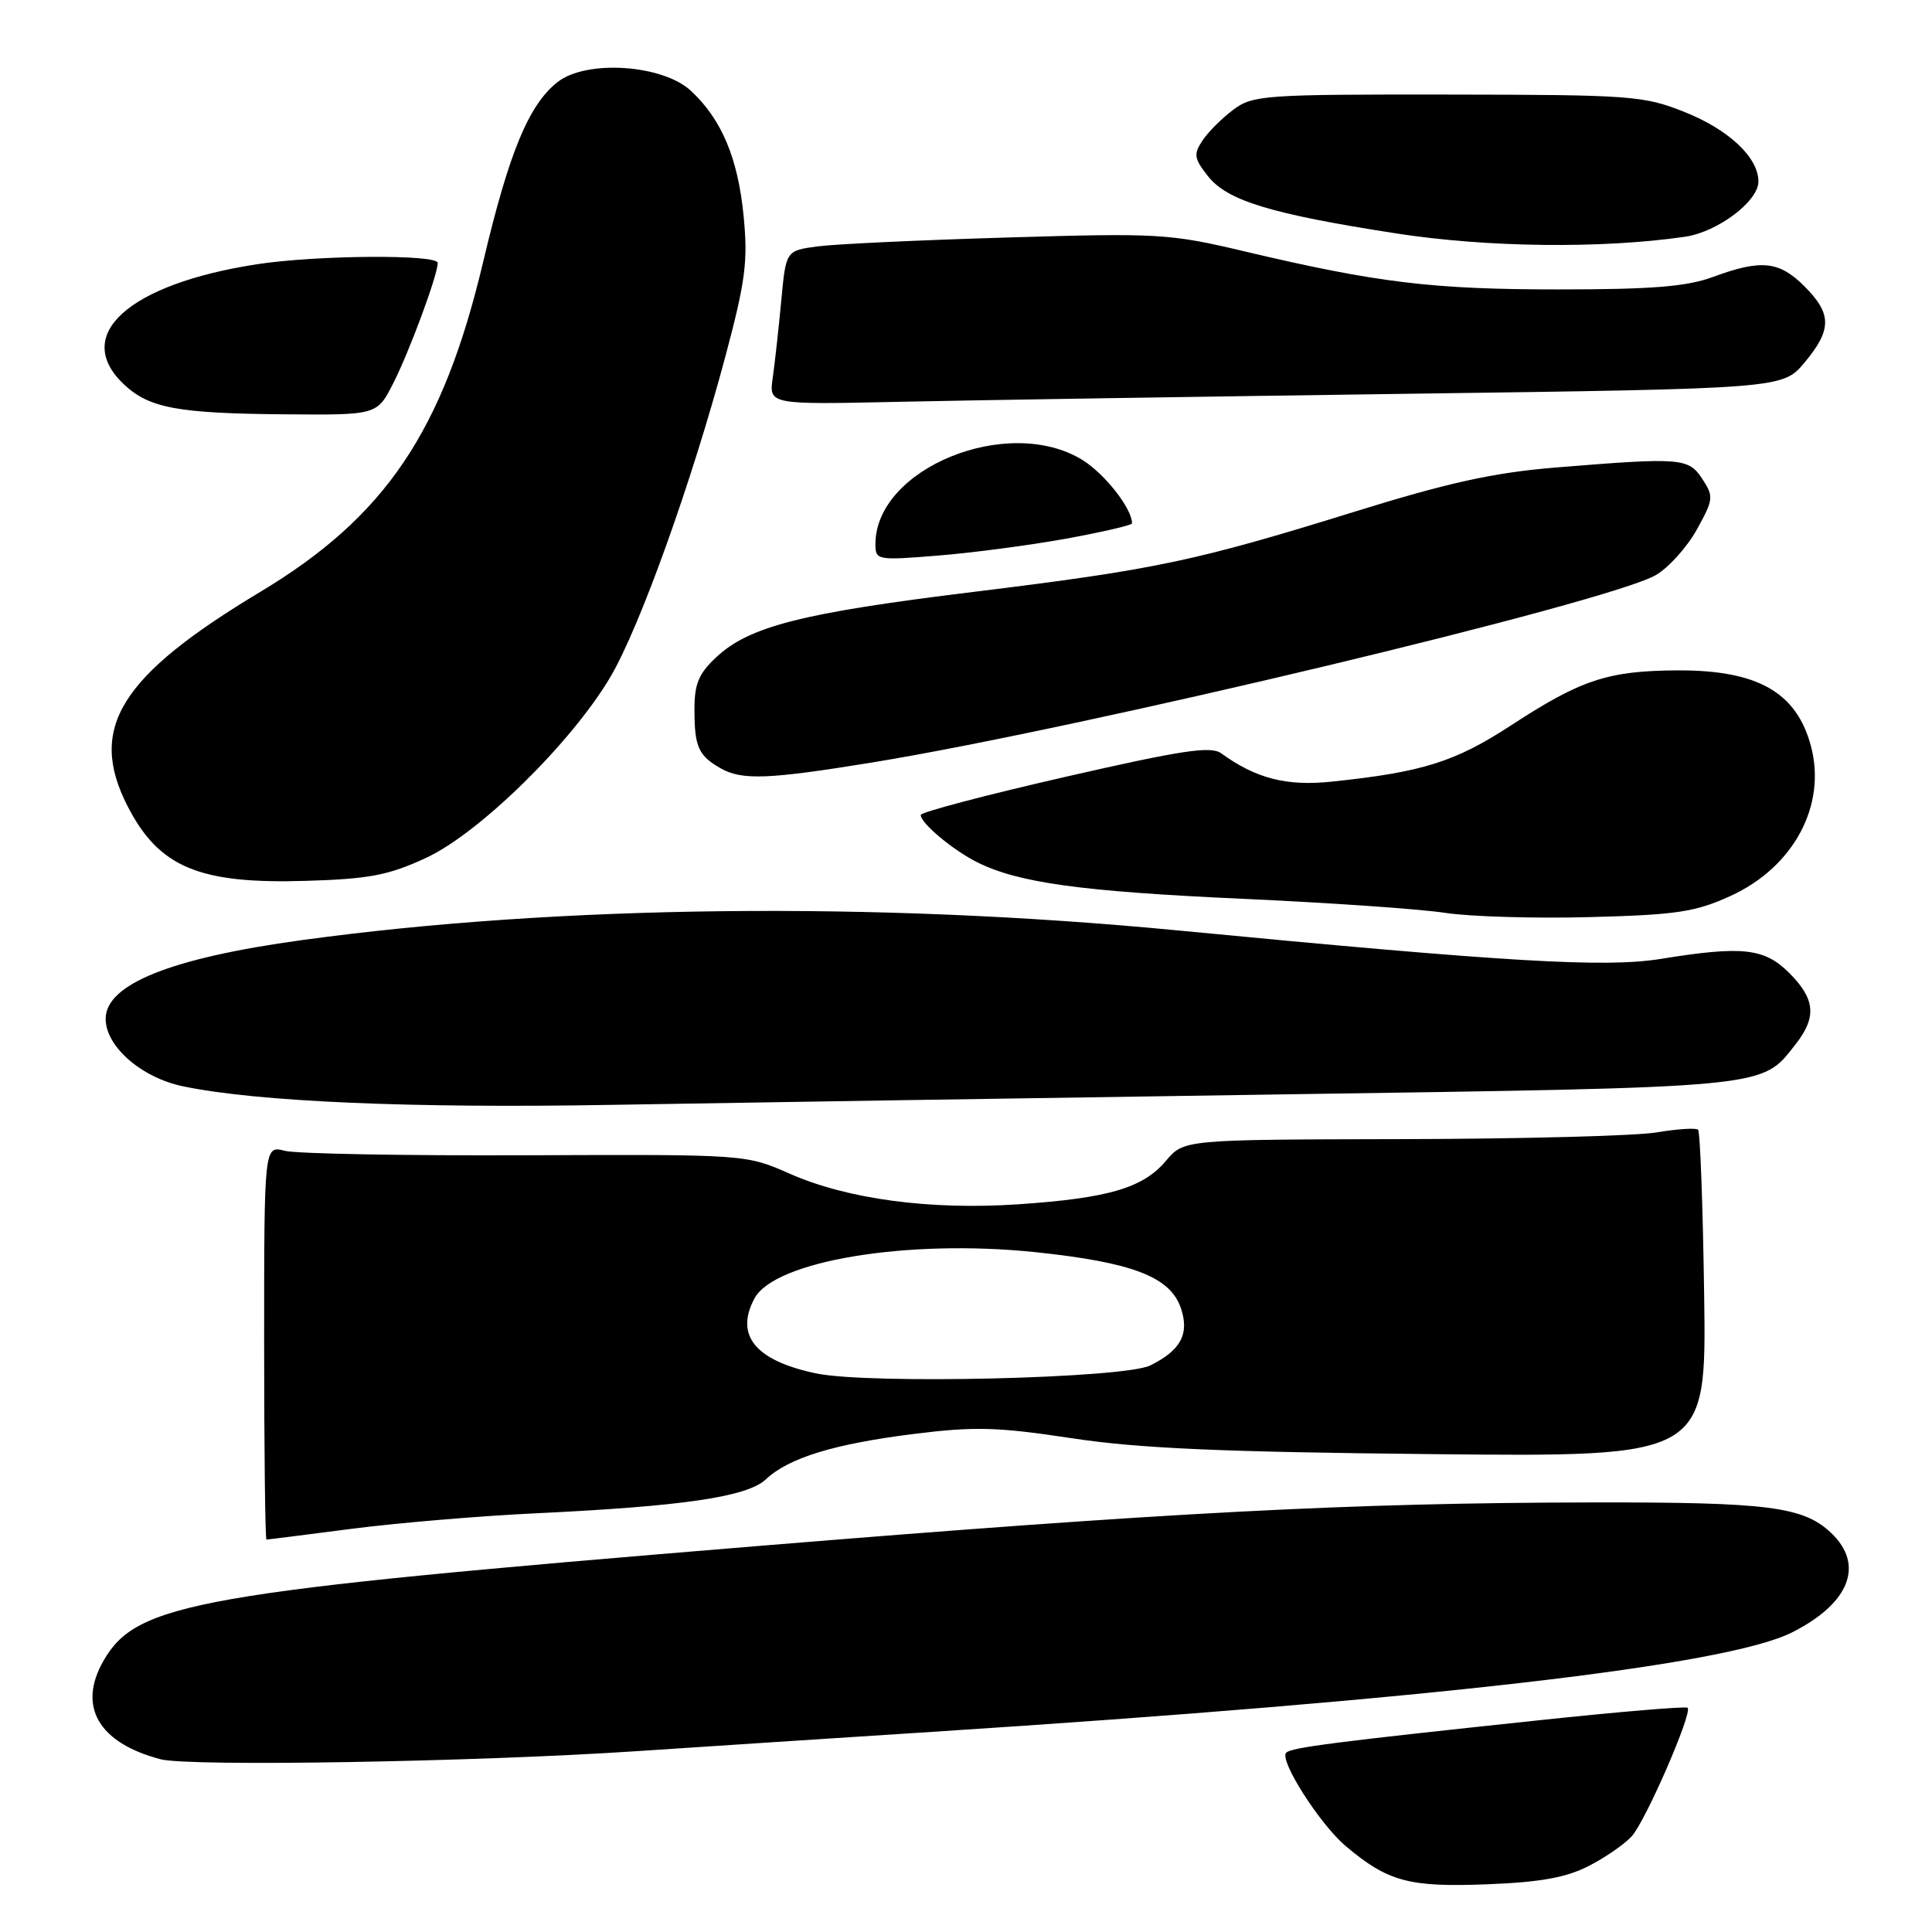 <?xml version="1.0" encoding="UTF-8" standalone="no"?>
<!DOCTYPE svg PUBLIC "-//W3C//DTD SVG 1.1//EN" "http://www.w3.org/Graphics/SVG/1.1/DTD/svg11.dtd" >
<svg xmlns="http://www.w3.org/2000/svg" xmlns:xlink="http://www.w3.org/1999/xlink" version="1.1" viewBox="0 0 256 256">
 <g >
 <path fill="currentColor"
d=" M 210.50 247.26 C 212.70 246.14 215.28 244.35 216.22 243.31 C 218.06 241.27 224.29 226.95 223.62 226.29 C 223.40 226.07 214.51 226.82 203.86 227.95 C 176.90 230.81 171.12 231.55 170.43 232.24 C 169.45 233.21 174.89 241.73 178.33 244.63 C 183.91 249.33 186.70 250.08 197.00 249.68 C 204.07 249.41 207.52 248.79 210.50 247.26 Z  M 84.50 232.03 C 92.75 231.48 110.30 230.33 123.50 229.48 C 189.67 225.21 228.75 220.69 237.46 216.30 C 245.11 212.44 247.10 207.32 242.60 203.09 C 238.92 199.63 234.28 199.04 211.00 199.08 C 178.87 199.13 154.71 200.40 100.00 204.89 C 26.06 210.97 18.13 212.36 13.72 220.05 C 10.24 226.10 13.04 230.95 21.28 233.11 C 25.09 234.11 63.19 233.46 84.50 232.03 Z  M 46.56 202.58 C 52.58 201.80 63.58 200.87 71.00 200.52 C 90.55 199.59 99.01 198.34 101.48 196.02 C 104.51 193.17 110.54 191.32 121.13 190.00 C 129.13 189.00 132.18 189.08 142.00 190.57 C 150.86 191.92 161.82 192.40 189.81 192.68 C 226.11 193.05 226.11 193.05 225.81 171.61 C 225.64 159.81 225.28 149.95 225.00 149.69 C 224.72 149.43 222.25 149.59 219.50 150.05 C 216.75 150.51 201.53 150.91 185.69 150.94 C 156.87 151.00 156.87 151.00 154.49 153.82 C 151.47 157.41 146.89 158.76 135.00 159.57 C 123.28 160.37 112.29 158.90 104.64 155.52 C 98.84 152.96 98.84 152.96 69.67 153.08 C 53.63 153.14 39.26 152.88 37.75 152.49 C 35.00 151.78 35.00 151.78 35.00 177.89 C 35.00 192.25 35.14 204.00 35.31 204.00 C 35.49 204.00 40.55 203.36 46.56 202.58 Z  M 168.68 145.03 C 235.10 144.05 233.32 144.22 237.91 138.39 C 240.75 134.78 240.54 132.38 237.08 128.92 C 233.78 125.62 230.87 125.31 220.05 127.06 C 212.71 128.25 199.63 127.48 156.00 123.28 C 116.08 119.44 74.02 119.91 40.00 124.57 C 22.63 126.95 14.00 130.42 14.00 135.00 C 14.00 138.67 18.75 142.81 24.29 143.95 C 34.10 145.99 54.51 146.87 81.00 146.40 C 95.58 146.15 135.03 145.53 168.68 145.03 Z  M 229.32 118.71 C 237.68 114.89 242.07 106.68 239.95 98.83 C 238.04 91.72 232.88 88.79 222.33 88.83 C 213.10 88.87 209.53 90.04 200.29 96.07 C 192.82 100.95 188.52 102.31 176.47 103.57 C 170.48 104.20 166.42 103.16 161.82 99.82 C 160.45 98.82 156.58 99.41 141.07 102.96 C 130.58 105.36 122.00 107.62 122.00 107.99 C 122.00 109.08 126.28 112.66 129.50 114.26 C 134.95 116.98 143.25 118.12 164.50 119.09 C 176.05 119.61 188.20 120.45 191.50 120.96 C 194.80 121.46 203.45 121.72 210.72 121.52 C 222.19 121.22 224.66 120.84 229.32 118.71 Z  M 56.42 113.69 C 63.49 110.43 75.72 98.43 80.87 89.72 C 84.77 83.12 91.68 63.84 96.13 47.18 C 98.79 37.21 99.12 34.62 98.53 28.60 C 97.78 20.95 95.62 15.83 91.57 12.05 C 87.81 8.54 77.69 7.87 73.87 10.88 C 70.06 13.89 67.46 20.16 64.03 34.67 C 58.70 57.17 51.08 68.46 34.50 78.42 C 15.89 89.59 11.62 96.47 16.89 106.79 C 21.04 114.91 26.35 117.15 40.50 116.72 C 48.90 116.47 51.45 115.99 56.42 113.69 Z  M 115.52 101.04 C 143.48 96.48 213.22 79.80 219.41 76.20 C 221.11 75.21 223.55 72.49 224.84 70.17 C 227.05 66.18 227.09 65.79 225.57 63.47 C 223.73 60.66 222.78 60.59 206.00 61.96 C 197.90 62.63 191.85 63.96 179.50 67.80 C 158.31 74.38 153.14 75.47 128.91 78.44 C 106.30 81.21 99.29 82.99 94.91 87.08 C 92.55 89.29 92.00 90.63 92.02 94.15 C 92.03 98.97 92.56 100.14 95.50 101.81 C 98.32 103.41 101.83 103.27 115.52 101.04 Z  M 141.25 71.38 C 146.06 70.50 150.00 69.59 150.00 69.35 C 150.00 67.39 146.40 62.79 143.43 60.95 C 133.61 54.89 116.00 62.05 116.00 72.09 C 116.00 74.23 116.22 74.27 124.25 73.62 C 128.79 73.26 136.44 72.25 141.25 71.38 Z  M 52.10 50.80 C 54.24 46.60 58.00 36.44 58.00 34.84 C 58.00 33.68 41.91 33.80 34.00 35.02 C 16.97 37.66 9.50 44.42 16.43 50.94 C 19.78 54.08 23.53 54.78 37.73 54.90 C 49.96 55.00 49.96 55.00 52.10 50.80 Z  M 186.36 52.18 C 236.22 51.50 236.22 51.50 239.11 48.04 C 242.75 43.67 242.75 41.59 239.08 37.92 C 235.74 34.59 233.36 34.34 227.00 36.69 C 223.51 37.98 218.92 38.35 206.50 38.35 C 189.80 38.35 182.51 37.47 165.00 33.33 C 154.98 30.95 153.55 30.87 133.50 31.47 C 121.95 31.81 110.62 32.34 108.32 32.65 C 104.14 33.21 104.14 33.21 103.52 39.85 C 103.18 43.51 102.67 48.10 102.39 50.06 C 101.89 53.62 101.89 53.62 119.19 53.24 C 128.71 53.03 158.94 52.56 186.36 52.18 Z  M 223.28 31.37 C 227.61 30.73 233.00 26.67 233.00 24.05 C 233.00 20.87 229.08 17.18 223.23 14.85 C 217.80 12.68 216.17 12.56 191.83 12.53 C 167.54 12.50 166.00 12.61 163.43 14.53 C 161.93 15.65 160.08 17.49 159.33 18.63 C 158.13 20.43 158.22 21.01 160.05 23.33 C 162.61 26.59 168.37 28.35 185.00 30.93 C 197.06 32.80 212.27 32.97 223.28 31.37 Z  M 108.12 181.98 C 100.09 180.29 97.35 176.95 99.97 172.05 C 102.64 167.07 120.24 164.16 137.12 165.91 C 150.03 167.26 155.03 169.17 156.46 173.30 C 157.64 176.73 156.47 178.93 152.41 180.93 C 148.91 182.65 115.08 183.45 108.12 181.98 Z "/>
</g>
</svg>